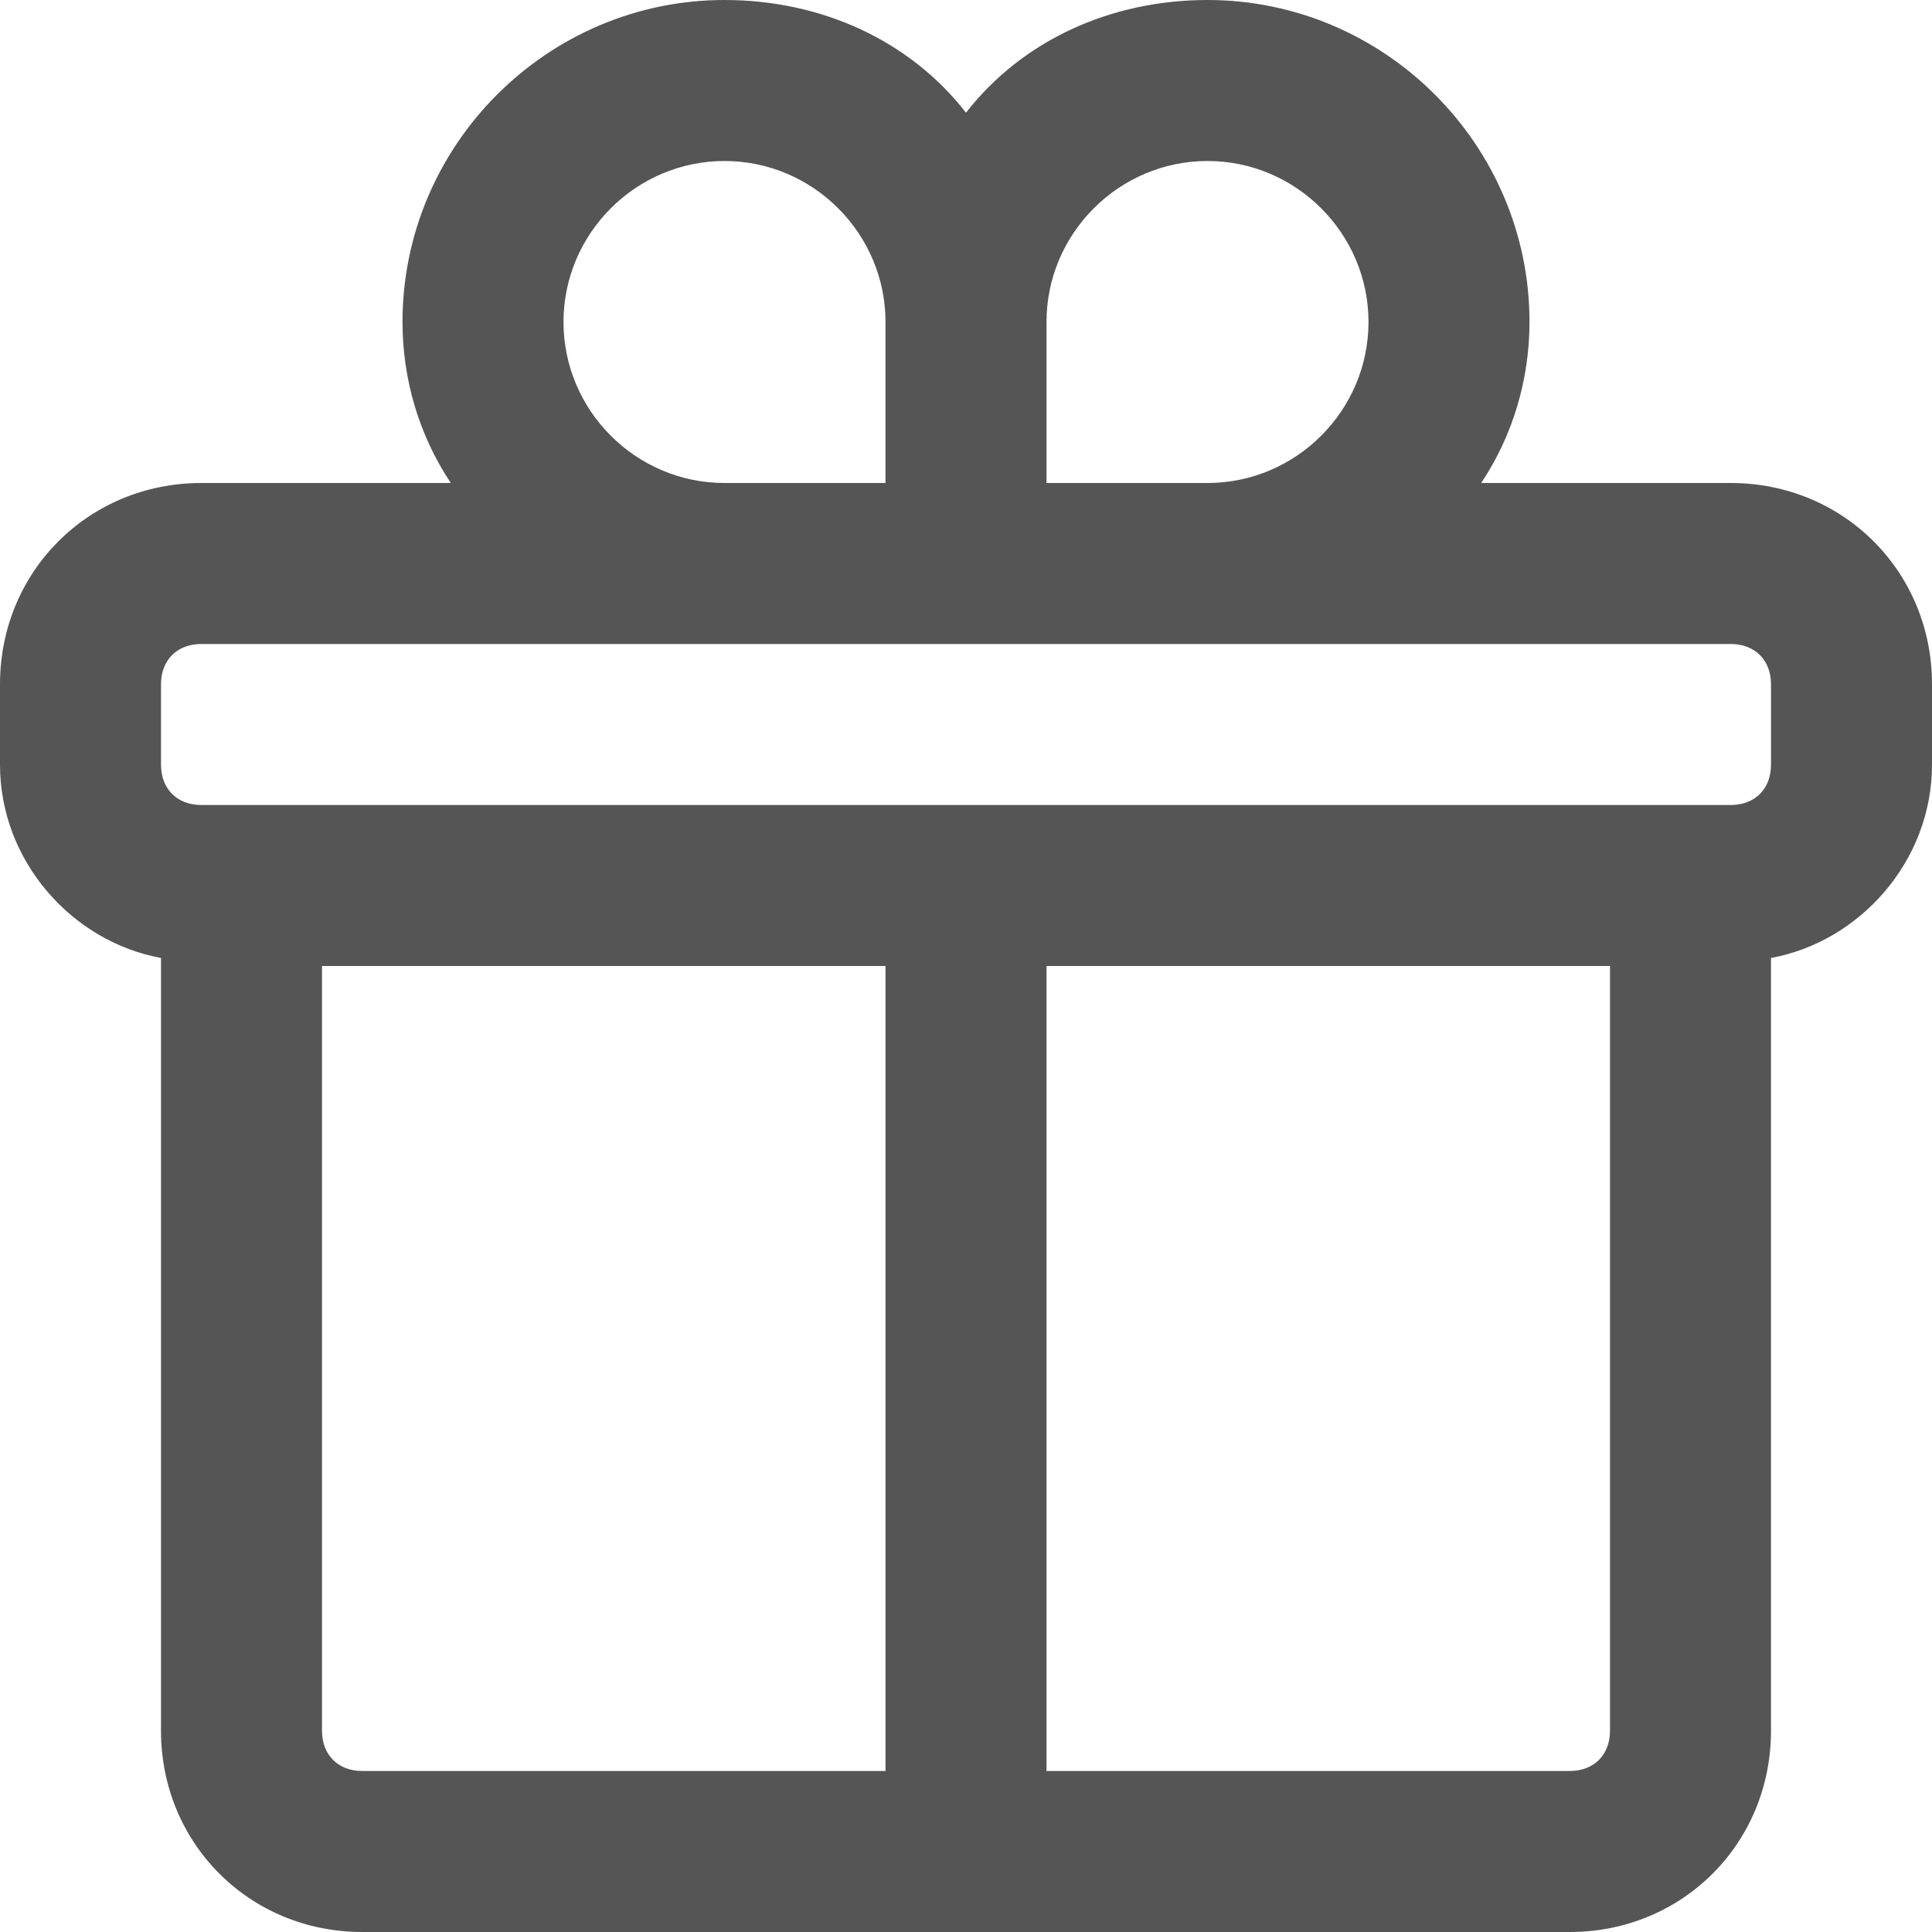 <?xml version="1.0" encoding="utf-8"?>
<!-- Generator: Adobe Illustrator 18.1.1, SVG Export Plug-In . SVG Version: 6.00 Build 0)  -->
<!DOCTYPE svg PUBLIC "-//W3C//DTD SVG 1.1//EN" "http://www.w3.org/Graphics/SVG/1.1/DTD/svg11.dtd">
<svg version="1.1" id="Layer_1" xmlns="http://www.w3.org/2000/svg" xmlns:xlink="http://www.w3.org/1999/xlink" x="0px" y="0px"
	 width="24px" height="24px" viewBox="0 0 24 24" enable-background="new 0 0 24 24" xml:space="preserve">
<path fill="#555555" d="M21.5,6h-3.1C18.8,5.4,19,4.7,19,4c0-2.2-1.8-4-4-4c-1.2,0-2.3,0.5-3,1.4C11.3,0.5,10.2,0,9,0
	C6.8,0,5,1.8,5,4c0,0.7,0.2,1.4,0.6,2H2.5C1.1,6,0,7.1,0,8.5v1c0,1.2,0.9,2.2,2,2.4v9.6C2,22.9,3.1,24,4.5,24h15
	c1.4,0,2.5-1.1,2.5-2.5v-9.6c1.1-0.2,2-1.2,2-2.4v-1C24,7.1,22.9,6,21.5,6z M15,2c1.1,0,2,0.9,2,2s-0.9,2-2,2h-2V4
	C13,2.9,13.9,2,15,2z M7,4c0-1.1,0.9-2,2-2s2,0.9,2,2v2H9C7.9,6,7,5.1,7,4z M4,21.5V12h6h1v10H4.5C4.2,22,4,21.8,4,21.5z M20,21.5
	c0,0.3-0.2,0.5-0.5,0.5H13V12h3h4V21.5z M22,9.5c0,0.3-0.2,0.5-0.5,0.5H21h-5h-6H3H2.5C2.2,10,2,9.8,2,9.5v-1C2,8.2,2.2,8,2.5,8H9h3
	h3h6.5C21.8,8,22,8.2,22,8.5V9.5z"/>
</svg>
